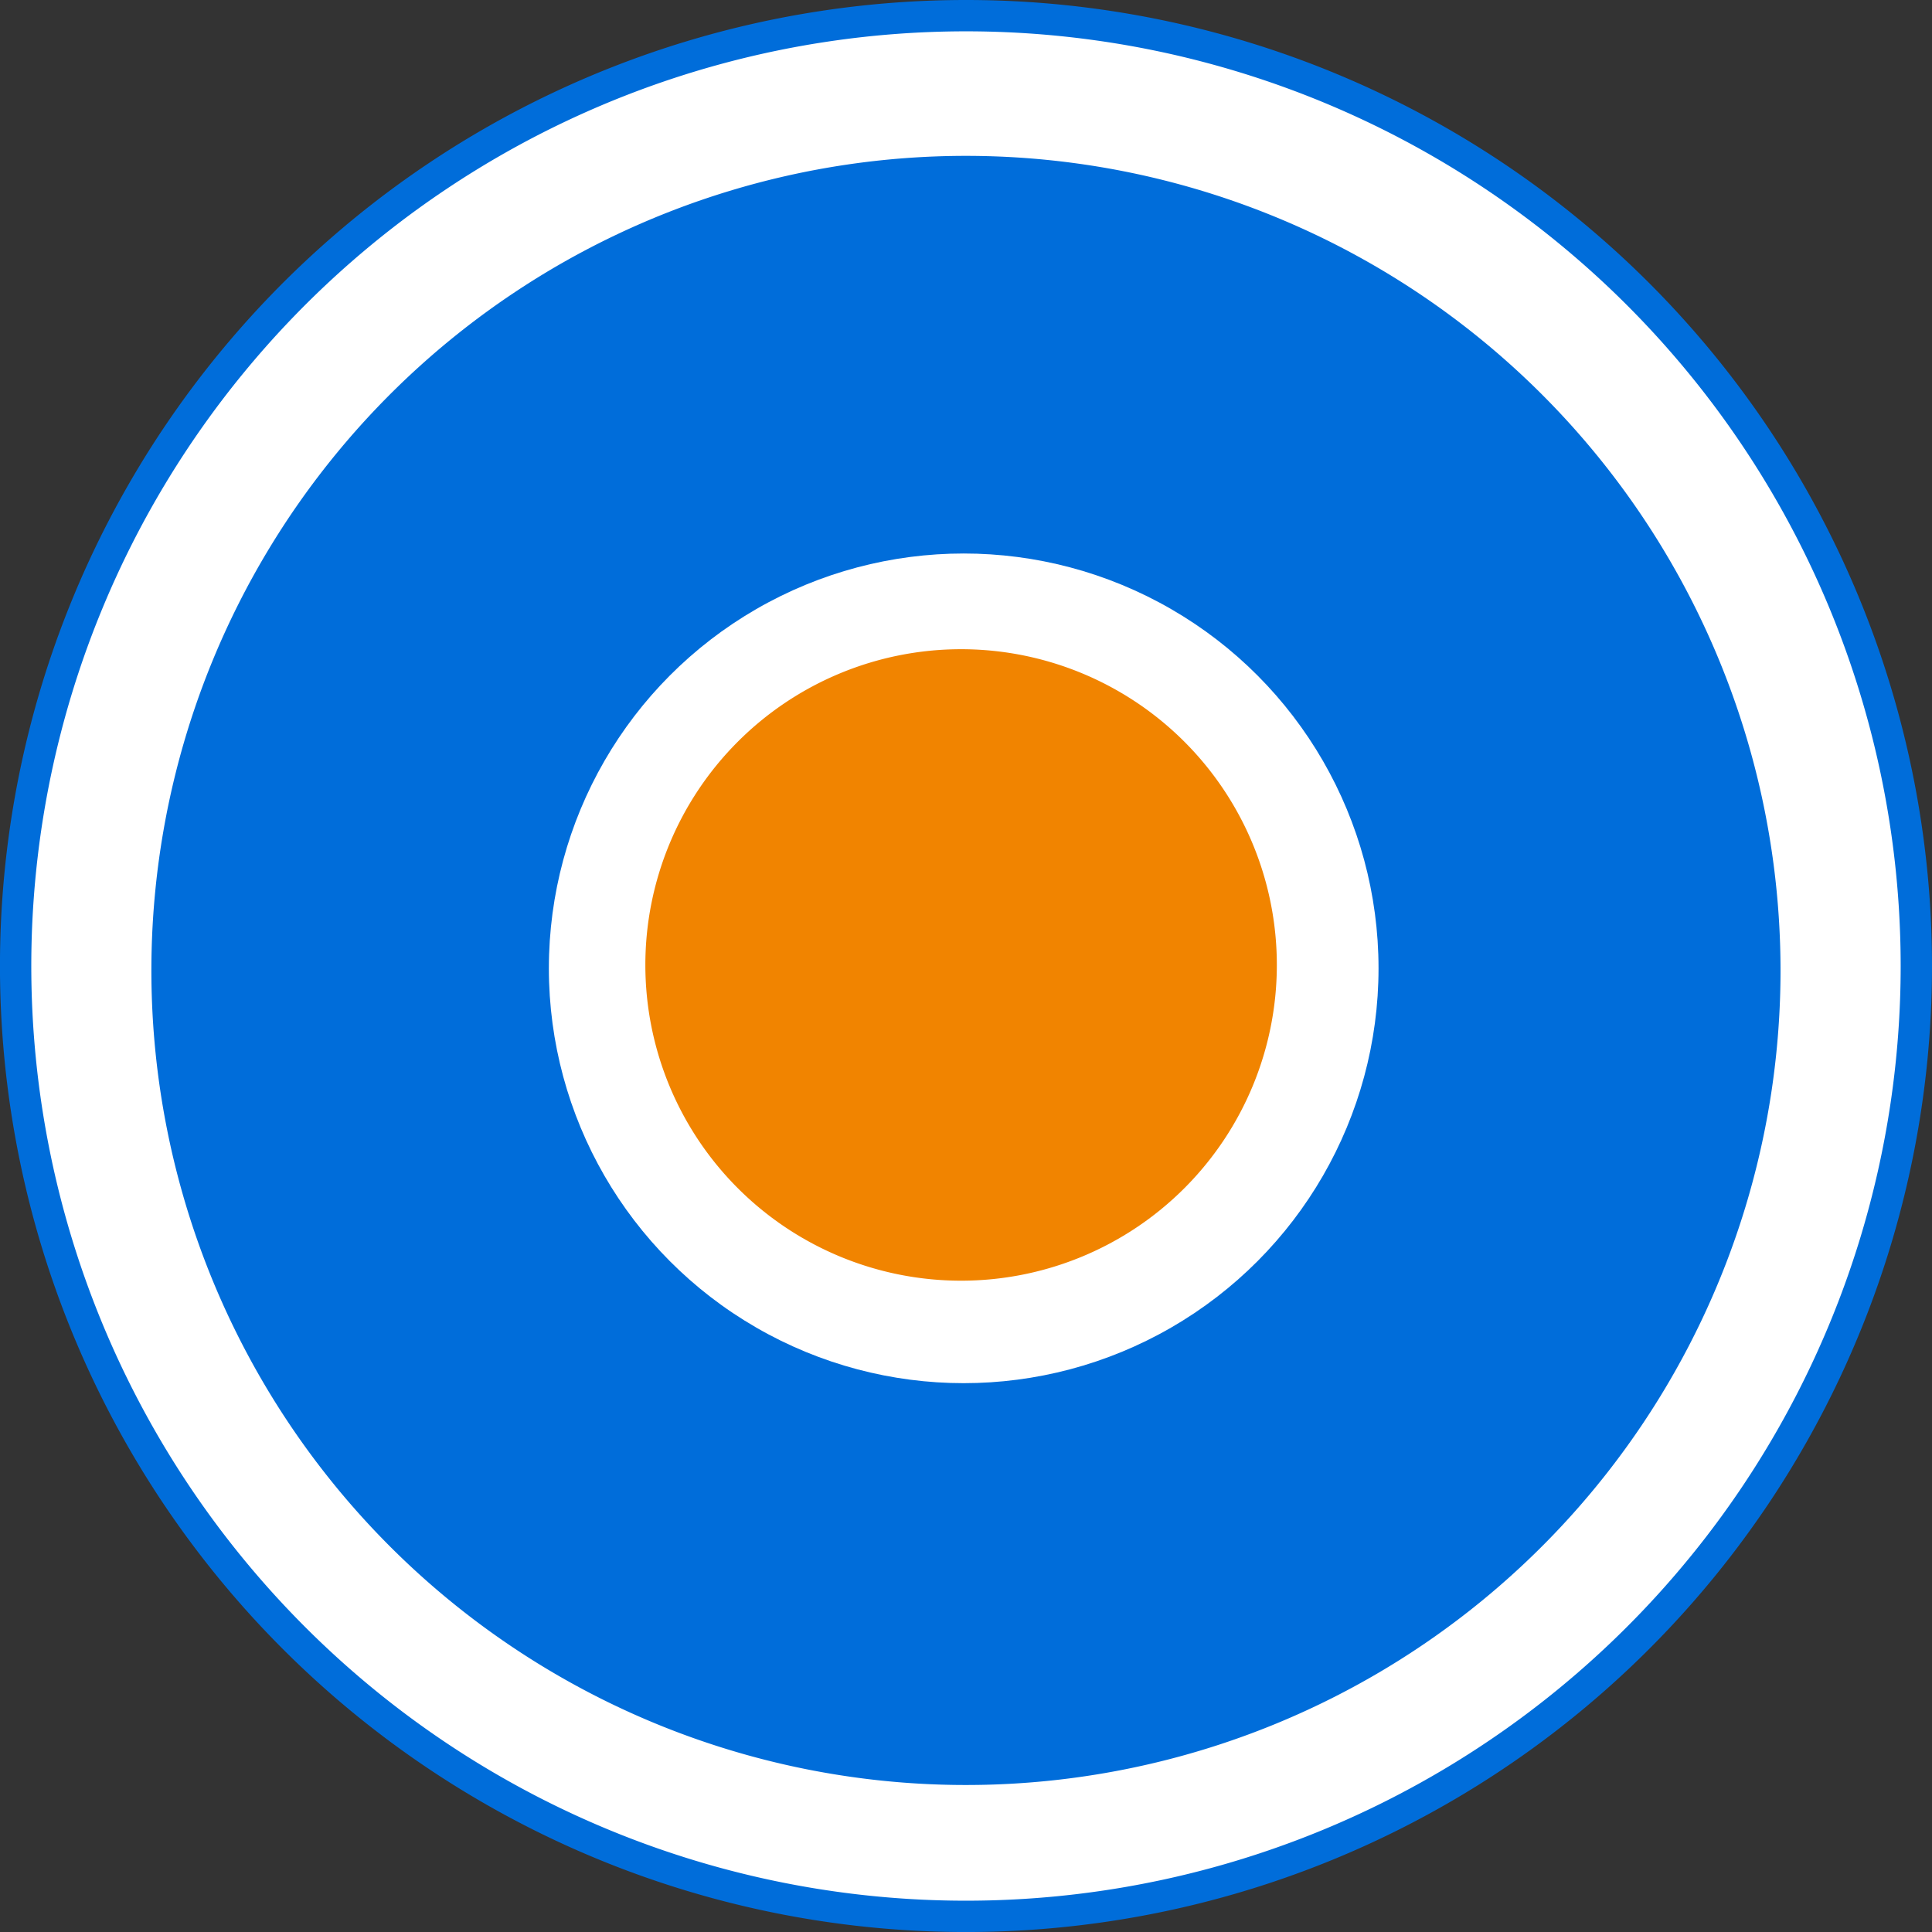<svg xmlns="http://www.w3.org/2000/svg" width="61.667" height="61.667" viewBox="0 0 61.667 61.667">
  <rect x="0" y="0" width="61.667" height="61.667" fill="#333333" stroke="none"/>
  <g id="Bullseye_icon-01" data-name="Bullseye icon-01" transform="translate(0.5 0.5)">
    <path id="Path_155" data-name="Path 155" d="M782.96,381.743a30.334,30.334,0,1,1-30.335-30.333A30.334,30.334,0,0,1,782.96,381.743Z" transform="translate(-722.293 -351.41)" fill="#fff" stroke="#006dda" stroke-miterlimit="10" stroke-width="1"/>
    <g id="Group_553" data-name="Group 553" transform="translate(4.336 4.477)">
      <path id="Path_156" data-name="Path 156" d="M780.78,384.11a26,26,0,1,1-26-26A26,26,0,0,1,780.78,384.11Z" transform="translate(-728.784 -358.112)" fill="#006dda"/>
      <ellipse id="Ellipse_61" data-name="Ellipse 61" cx="13.241" cy="13.241" rx="13.241" ry="13.241" transform="translate(12.683 12.69)" fill="#fff"/>
      <path id="Path_157" data-name="Path 157" d="M772.535,391.76a10.078,10.078,0,1,1-10.079-10.079A10.078,10.078,0,0,1,772.535,391.76Z" transform="translate(-736.616 -365.936)" fill="#f18400"/>
    </g>
  </g>
</svg>
